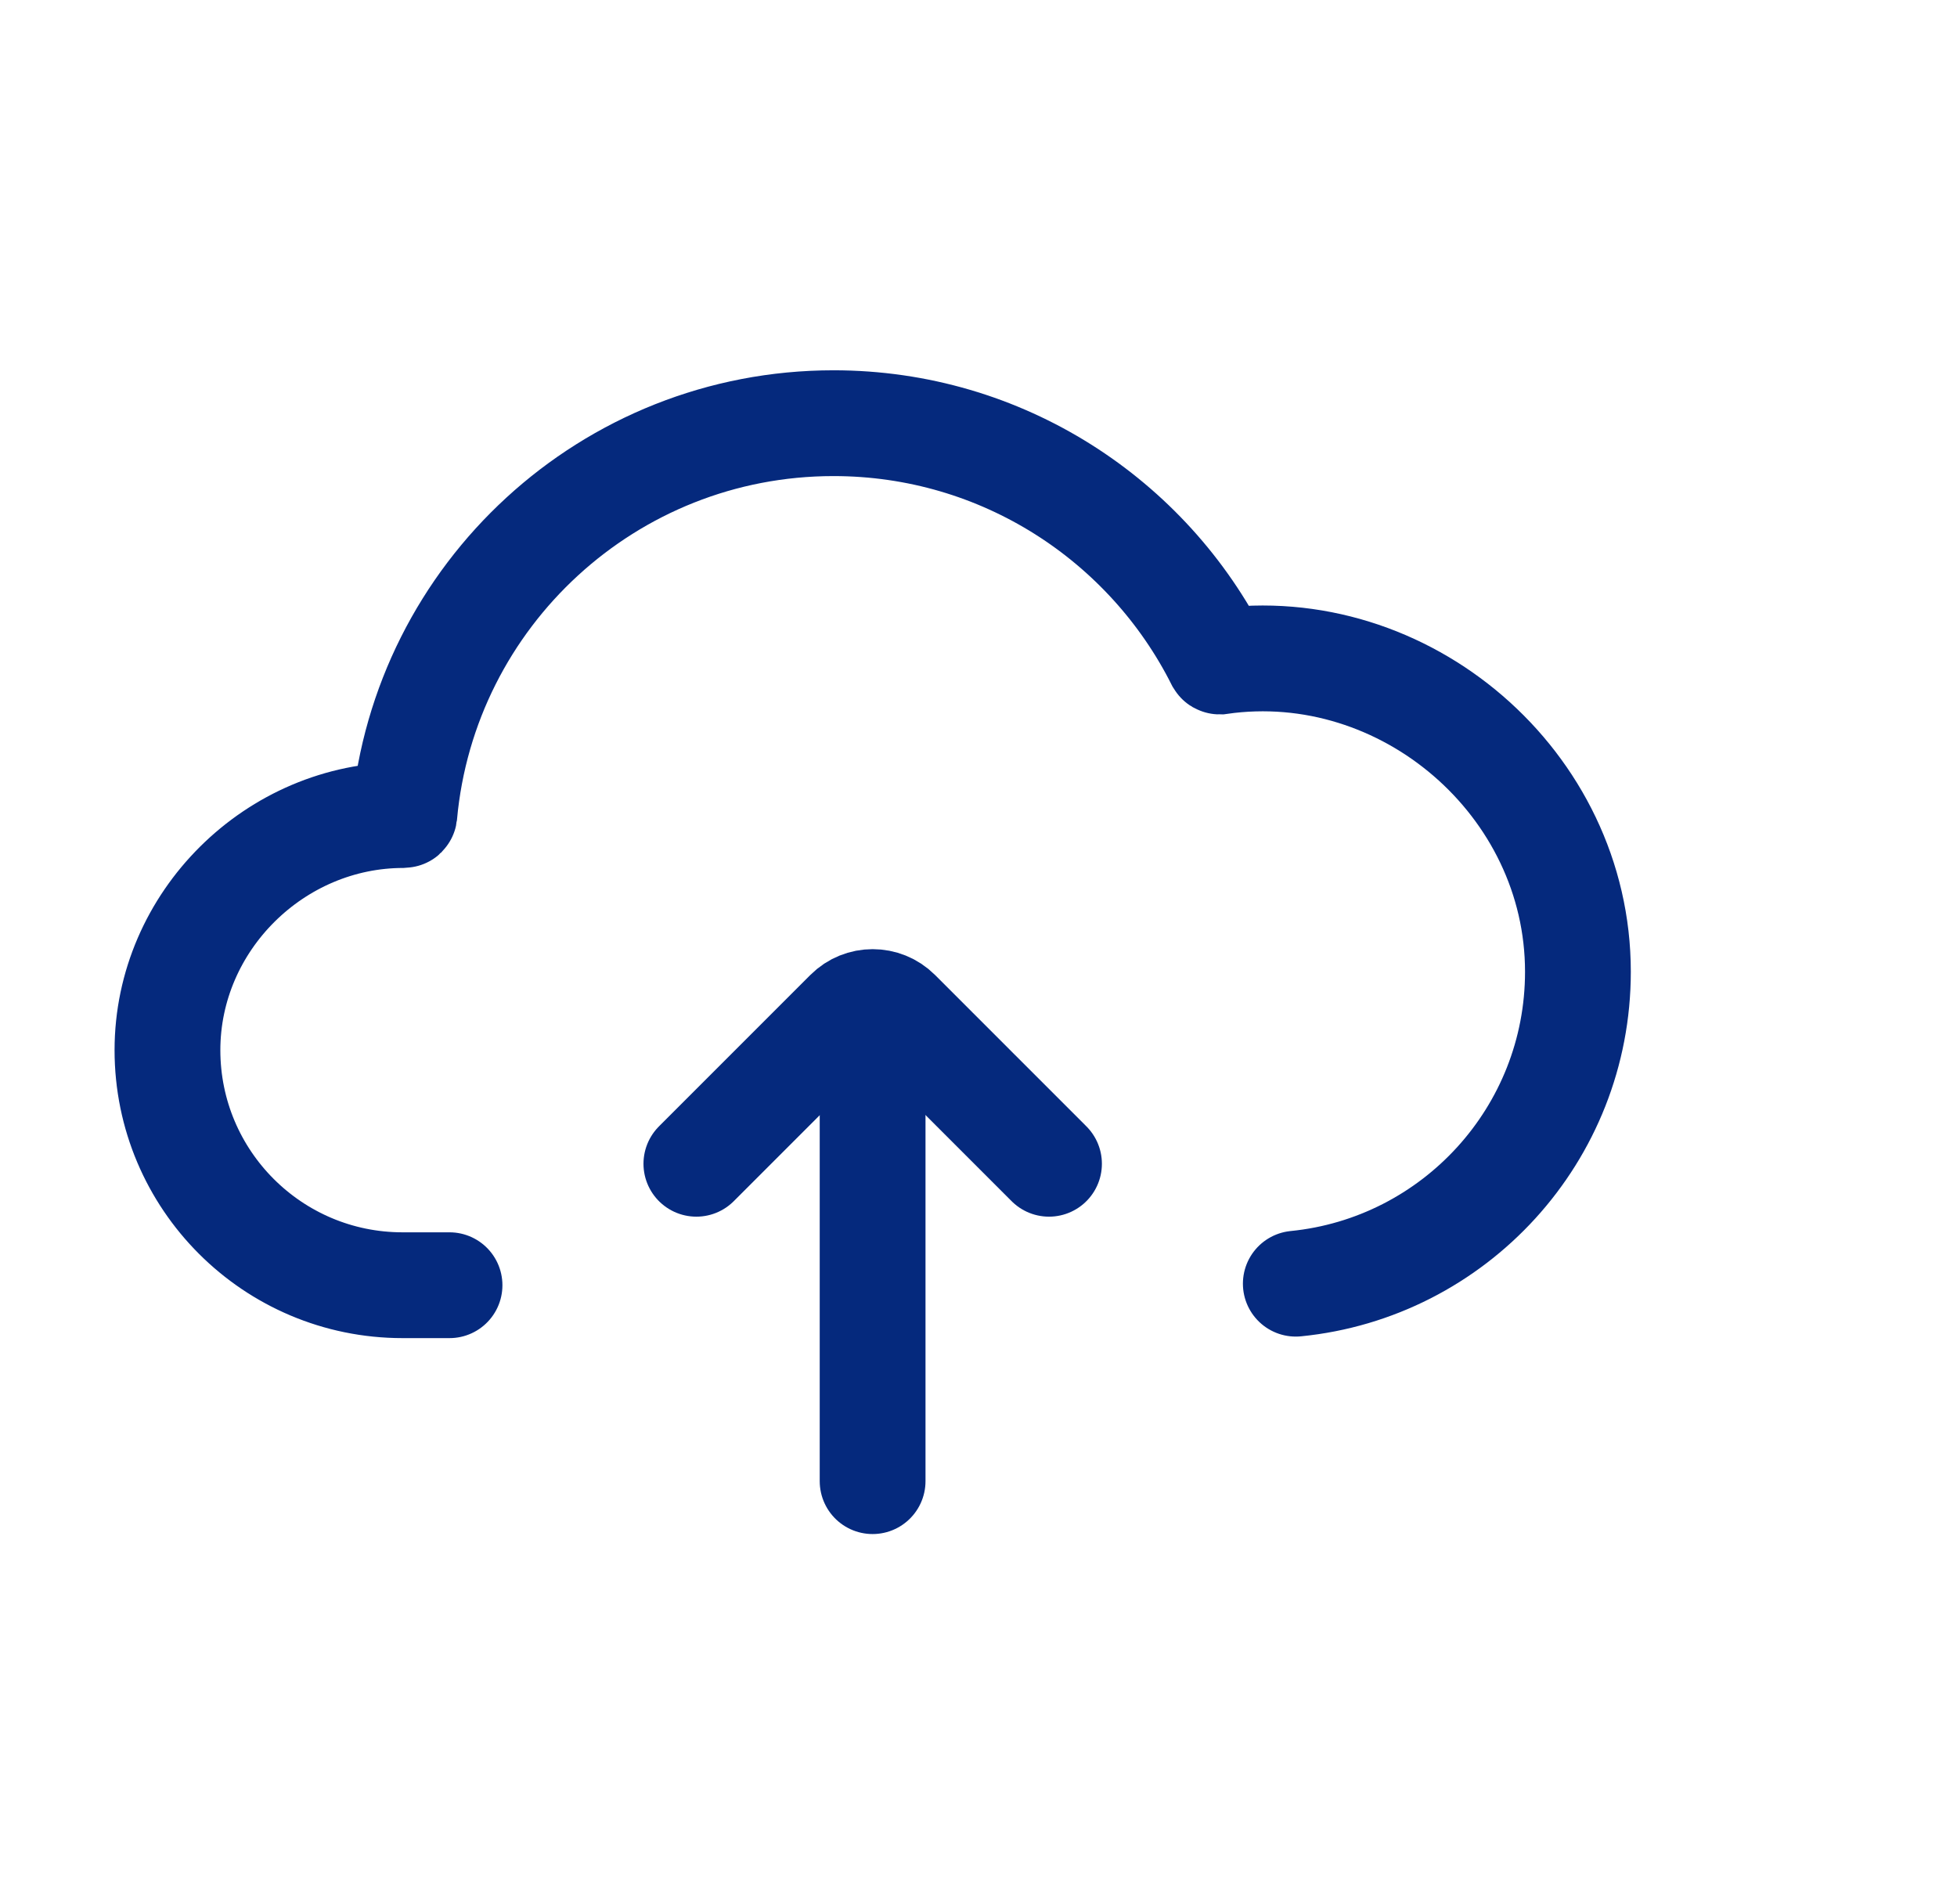 <svg width="37" height="36" viewBox="0 0 37 36" fill="none" xmlns="http://www.w3.org/2000/svg">
<path d="M24.499 24.267C27.494 23.97 29.833 21.443 29.833 18.37C29.833 14.806 26.56 12.003 23.059 12.505C23.053 12.505 23.048 12.502 23.045 12.497C21.706 9.83 18.946 8 15.759 8C11.512 8 8.025 11.248 7.645 15.395C7.644 15.402 7.638 15.408 7.631 15.408C5.202 15.405 3.166 17.414 3.166 19.852C3.166 22.306 5.156 24.296 7.61 24.296H8.499" stroke="#05297D" stroke-width="2" stroke-linecap="round"/>
<path d="M13.166 22L16.028 19.138C16.288 18.878 16.71 18.878 16.971 19.138L19.833 22" stroke="#05297D" stroke-width="2" stroke-linecap="round"/>
<path d="M16.498 20L16.498 28" stroke="#05297D" stroke-width="2" stroke-linecap="round"/>
</svg>
